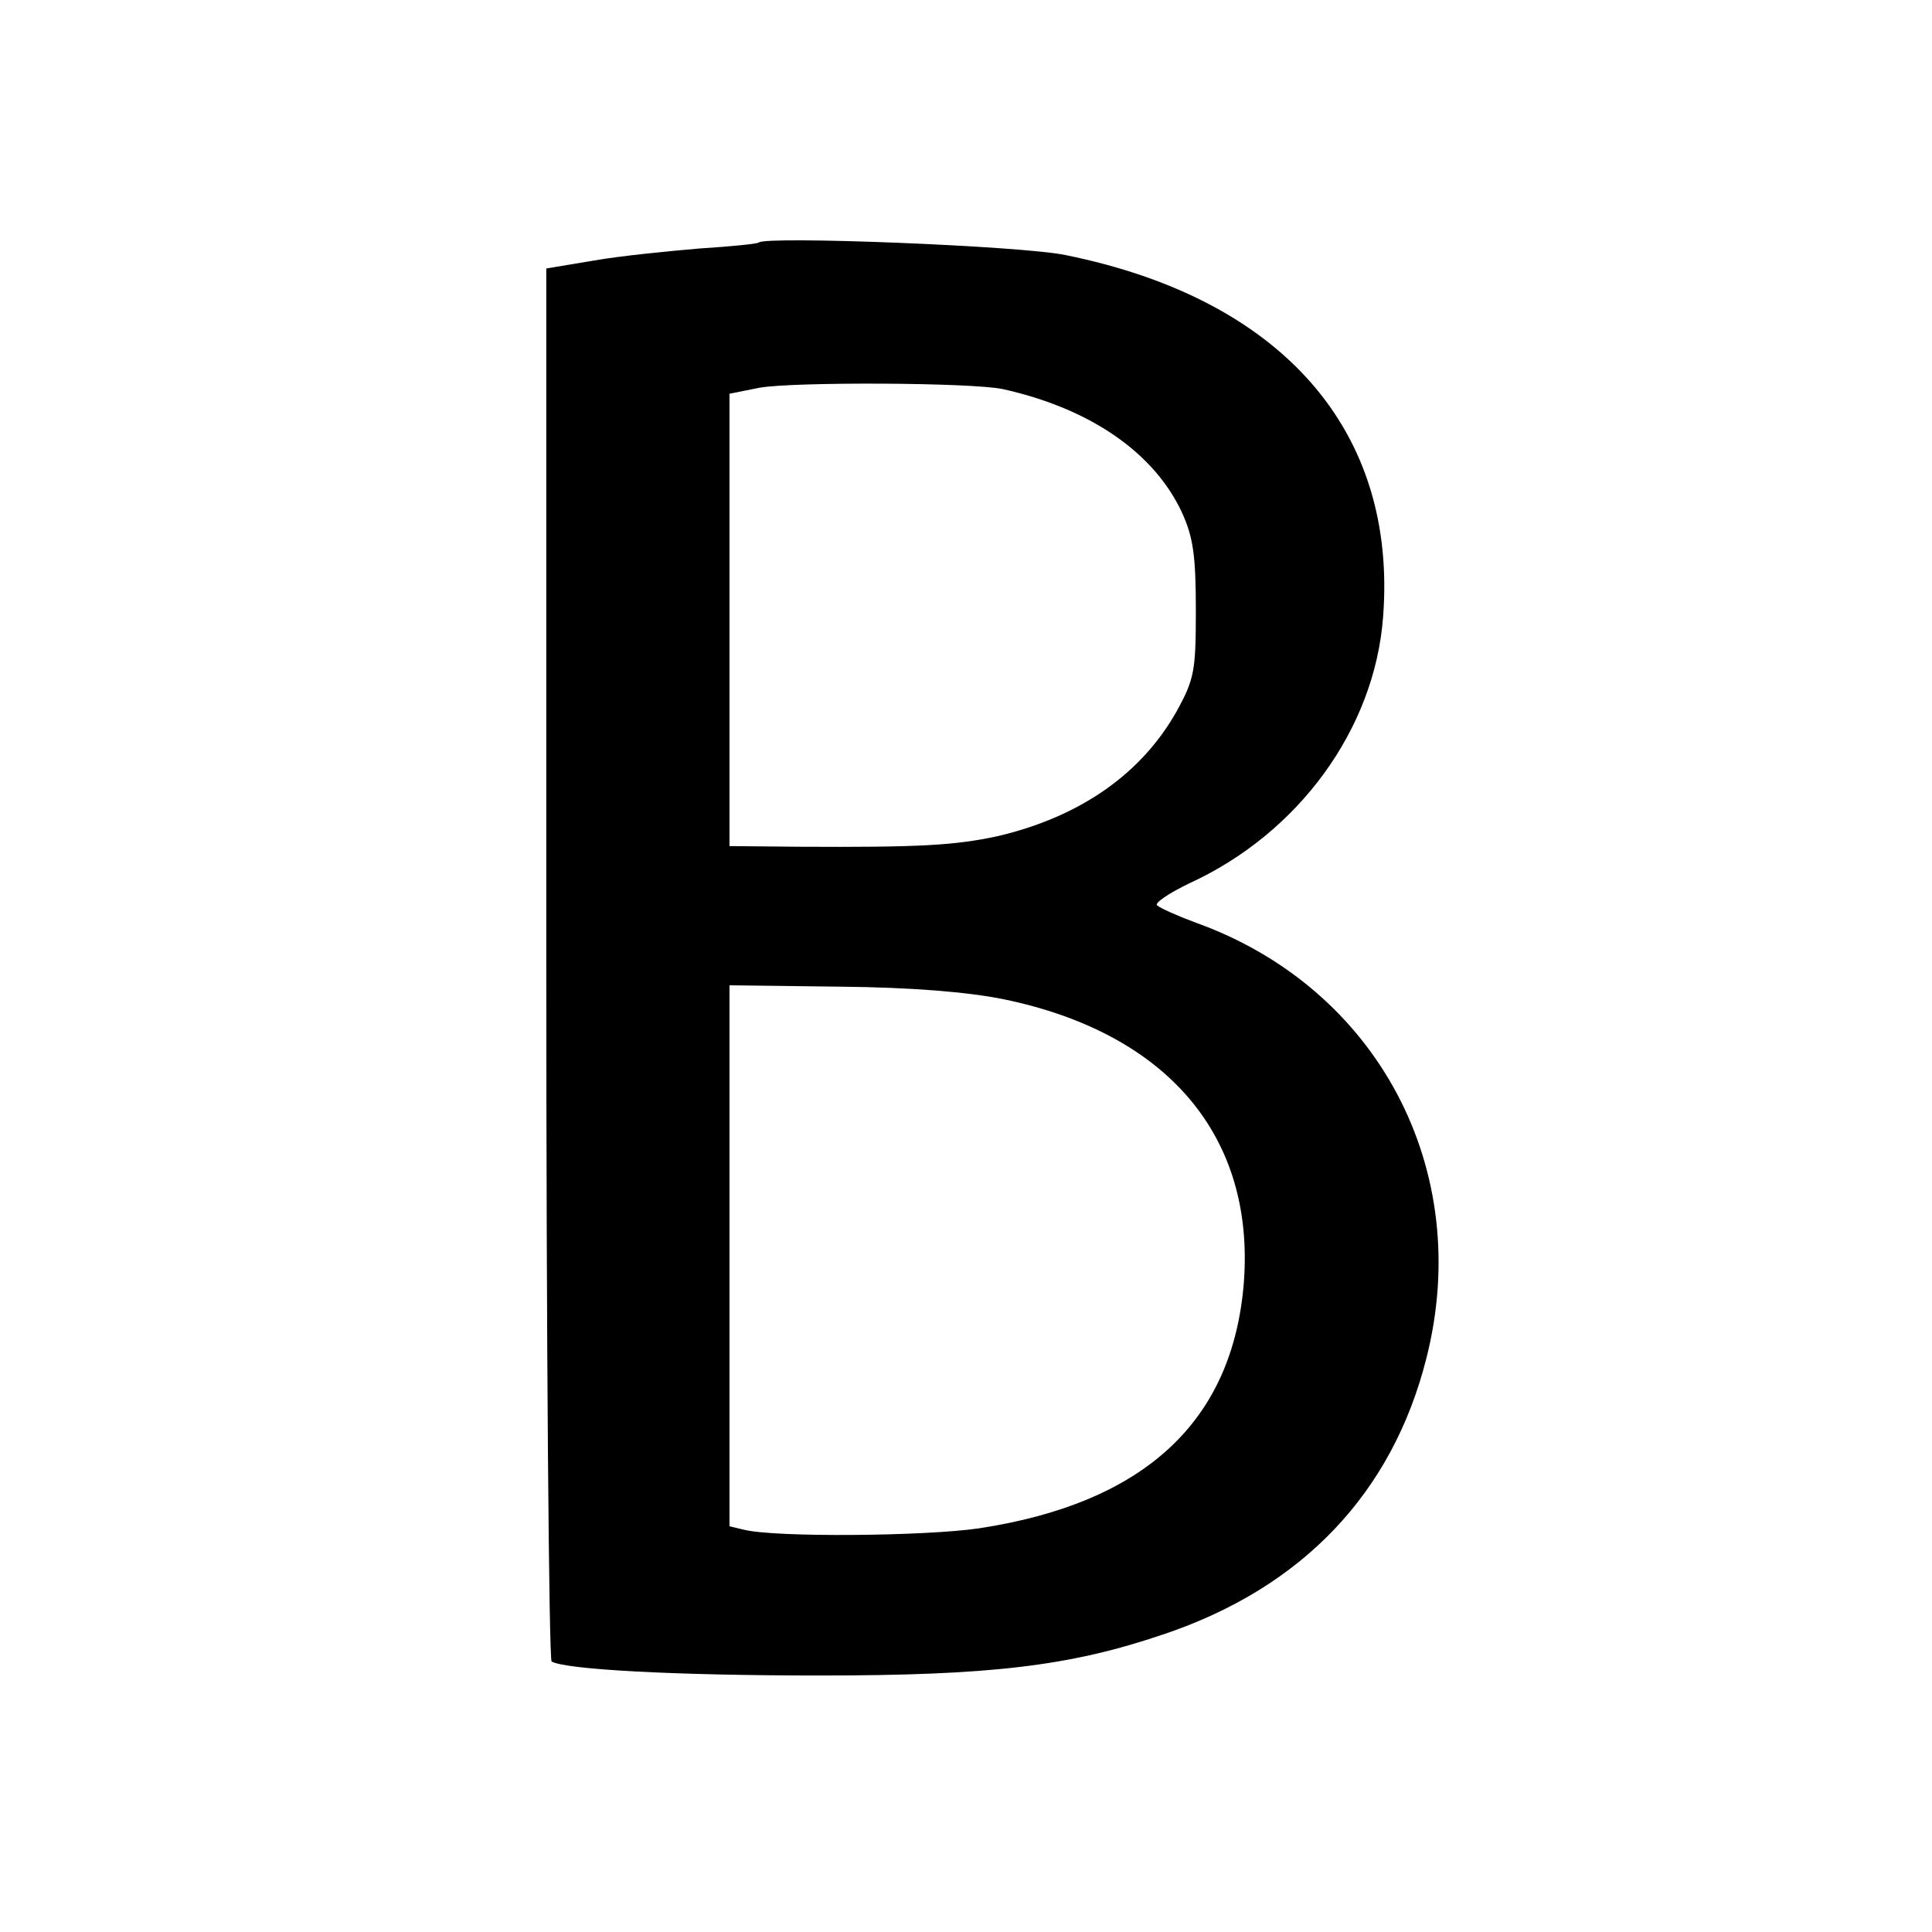 <?xml version="1.0" standalone="no"?>
<!DOCTYPE svg PUBLIC "-//W3C//DTD SVG 20010904//EN"
 "http://www.w3.org/TR/2001/REC-SVG-20010904/DTD/svg10.dtd">
<svg version="1.0" xmlns="http://www.w3.org/2000/svg"
 width="290pt" height="290pt" viewBox="0 0 290 290"
 preserveAspectRatio="xMidYMid meet">
<g transform="translate(0,290) scale(0.1,-0.1)"
fill="#000000" stroke="none">
<path d="M1139 2536 c-2 -2 -42 -6 -89 -9 -47 -4 -118 -11 -158 -18 l-72 -12
0 -1043 c0 -573 4 -1045 8 -1048 21 -12 184 -21 402 -21 257 0 376 14 517 62
208 70 343 212 394 414 72 283 -73 556 -346 654 -27 10 -54 22 -58 26 -5 3 17
18 48 33 164 75 278 231 291 399 22 280 -151 478 -476 544 -65 14 -450 29
-461 19z m366 -220 c131 -29 227 -95 269 -185 17 -37 21 -65 21 -146 0 -92 -2
-104 -29 -153 -53 -94 -145 -158 -268 -187 -65 -14 -117 -17 -298 -16 l-105 1
0 339 0 340 45 9 c50 9 317 8 365 -2z m2 -916 c246 -51 377 -206 360 -426 -17
-208 -149 -330 -397 -368 -81 -12 -308 -14 -354 -2 l-21 5 0 406 0 406 165 -2
c108 -1 193 -8 247 -19z"/>
</g>
</svg>
